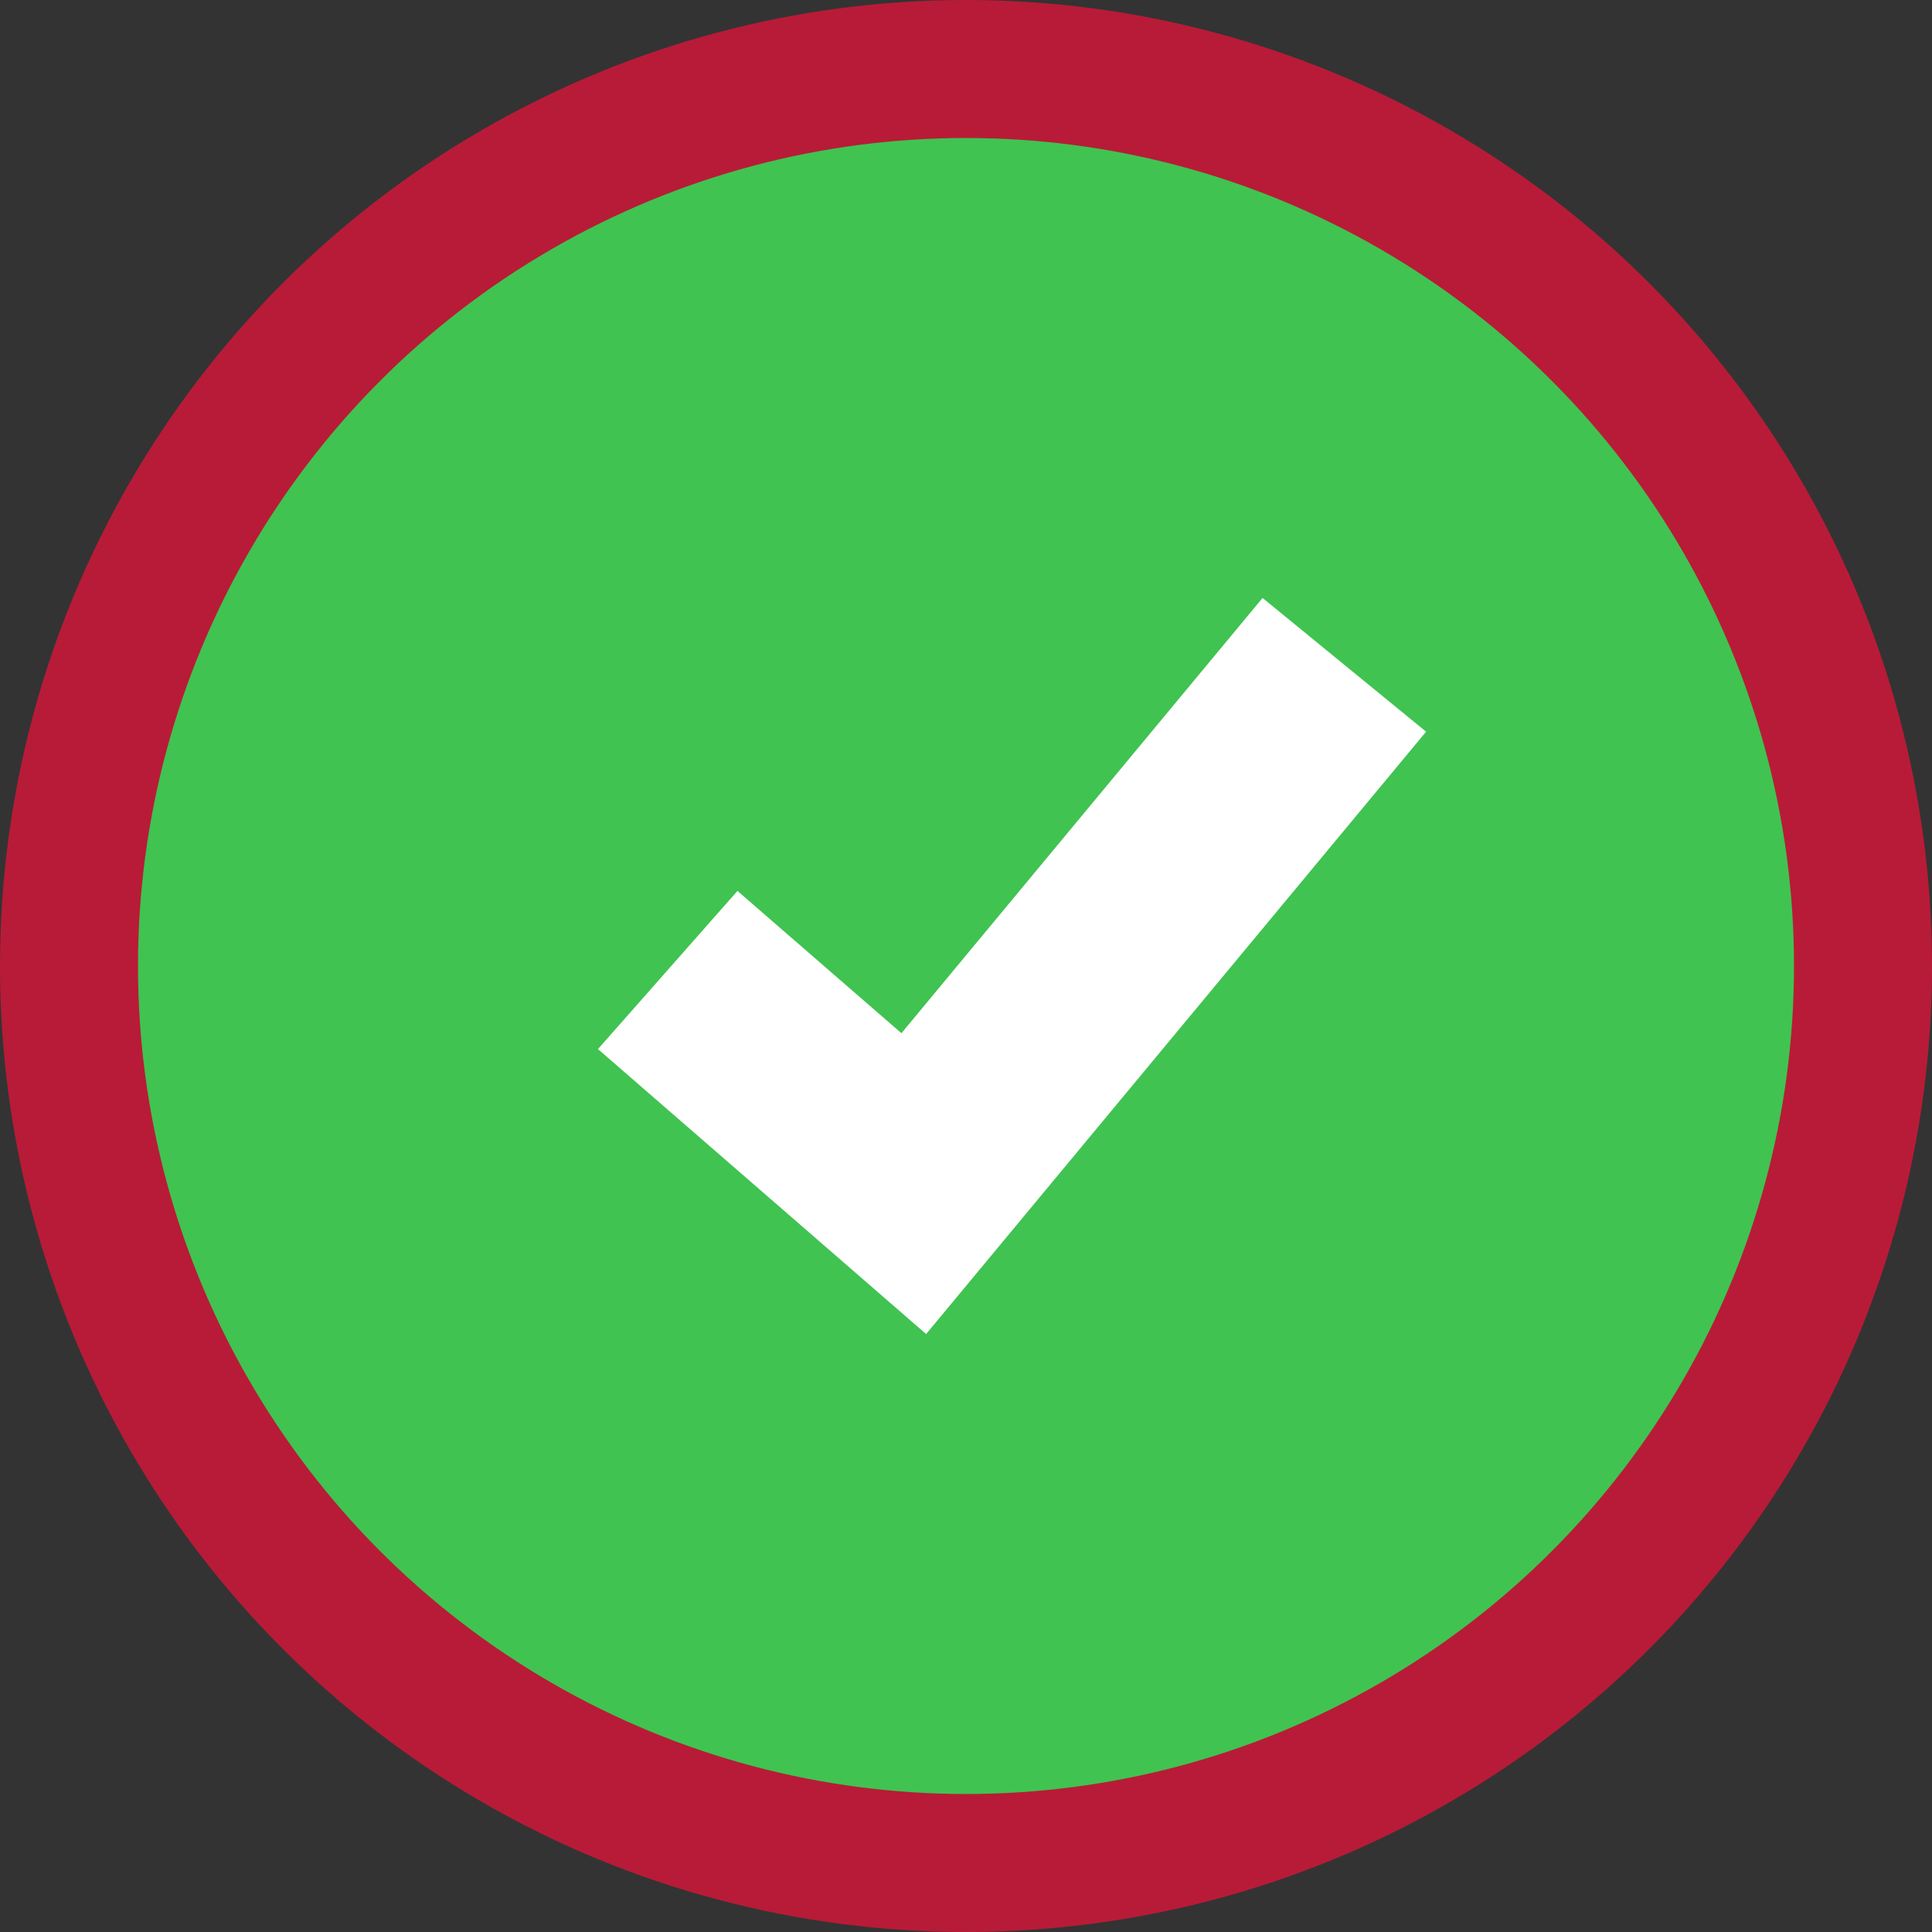 <svg width="14" height="14" viewBox="0 0 14 14" fill="none" xmlns="http://www.w3.org/2000/svg">
<rect x="0" y="0" width="14" height="14" fill="#333333" stroke="none"/>
<circle cx="7" cy="7" r="6.5" fill="#40C351" stroke="#B81B37"/>
<path fill-rule="evenodd" clip-rule="evenodd" d="M6.532 7.487L9.149 4.333L10.334 5.302L6.711 9.667L4.333 7.602L5.344 6.456L6.532 7.487Z" fill="white"/>
</svg>
